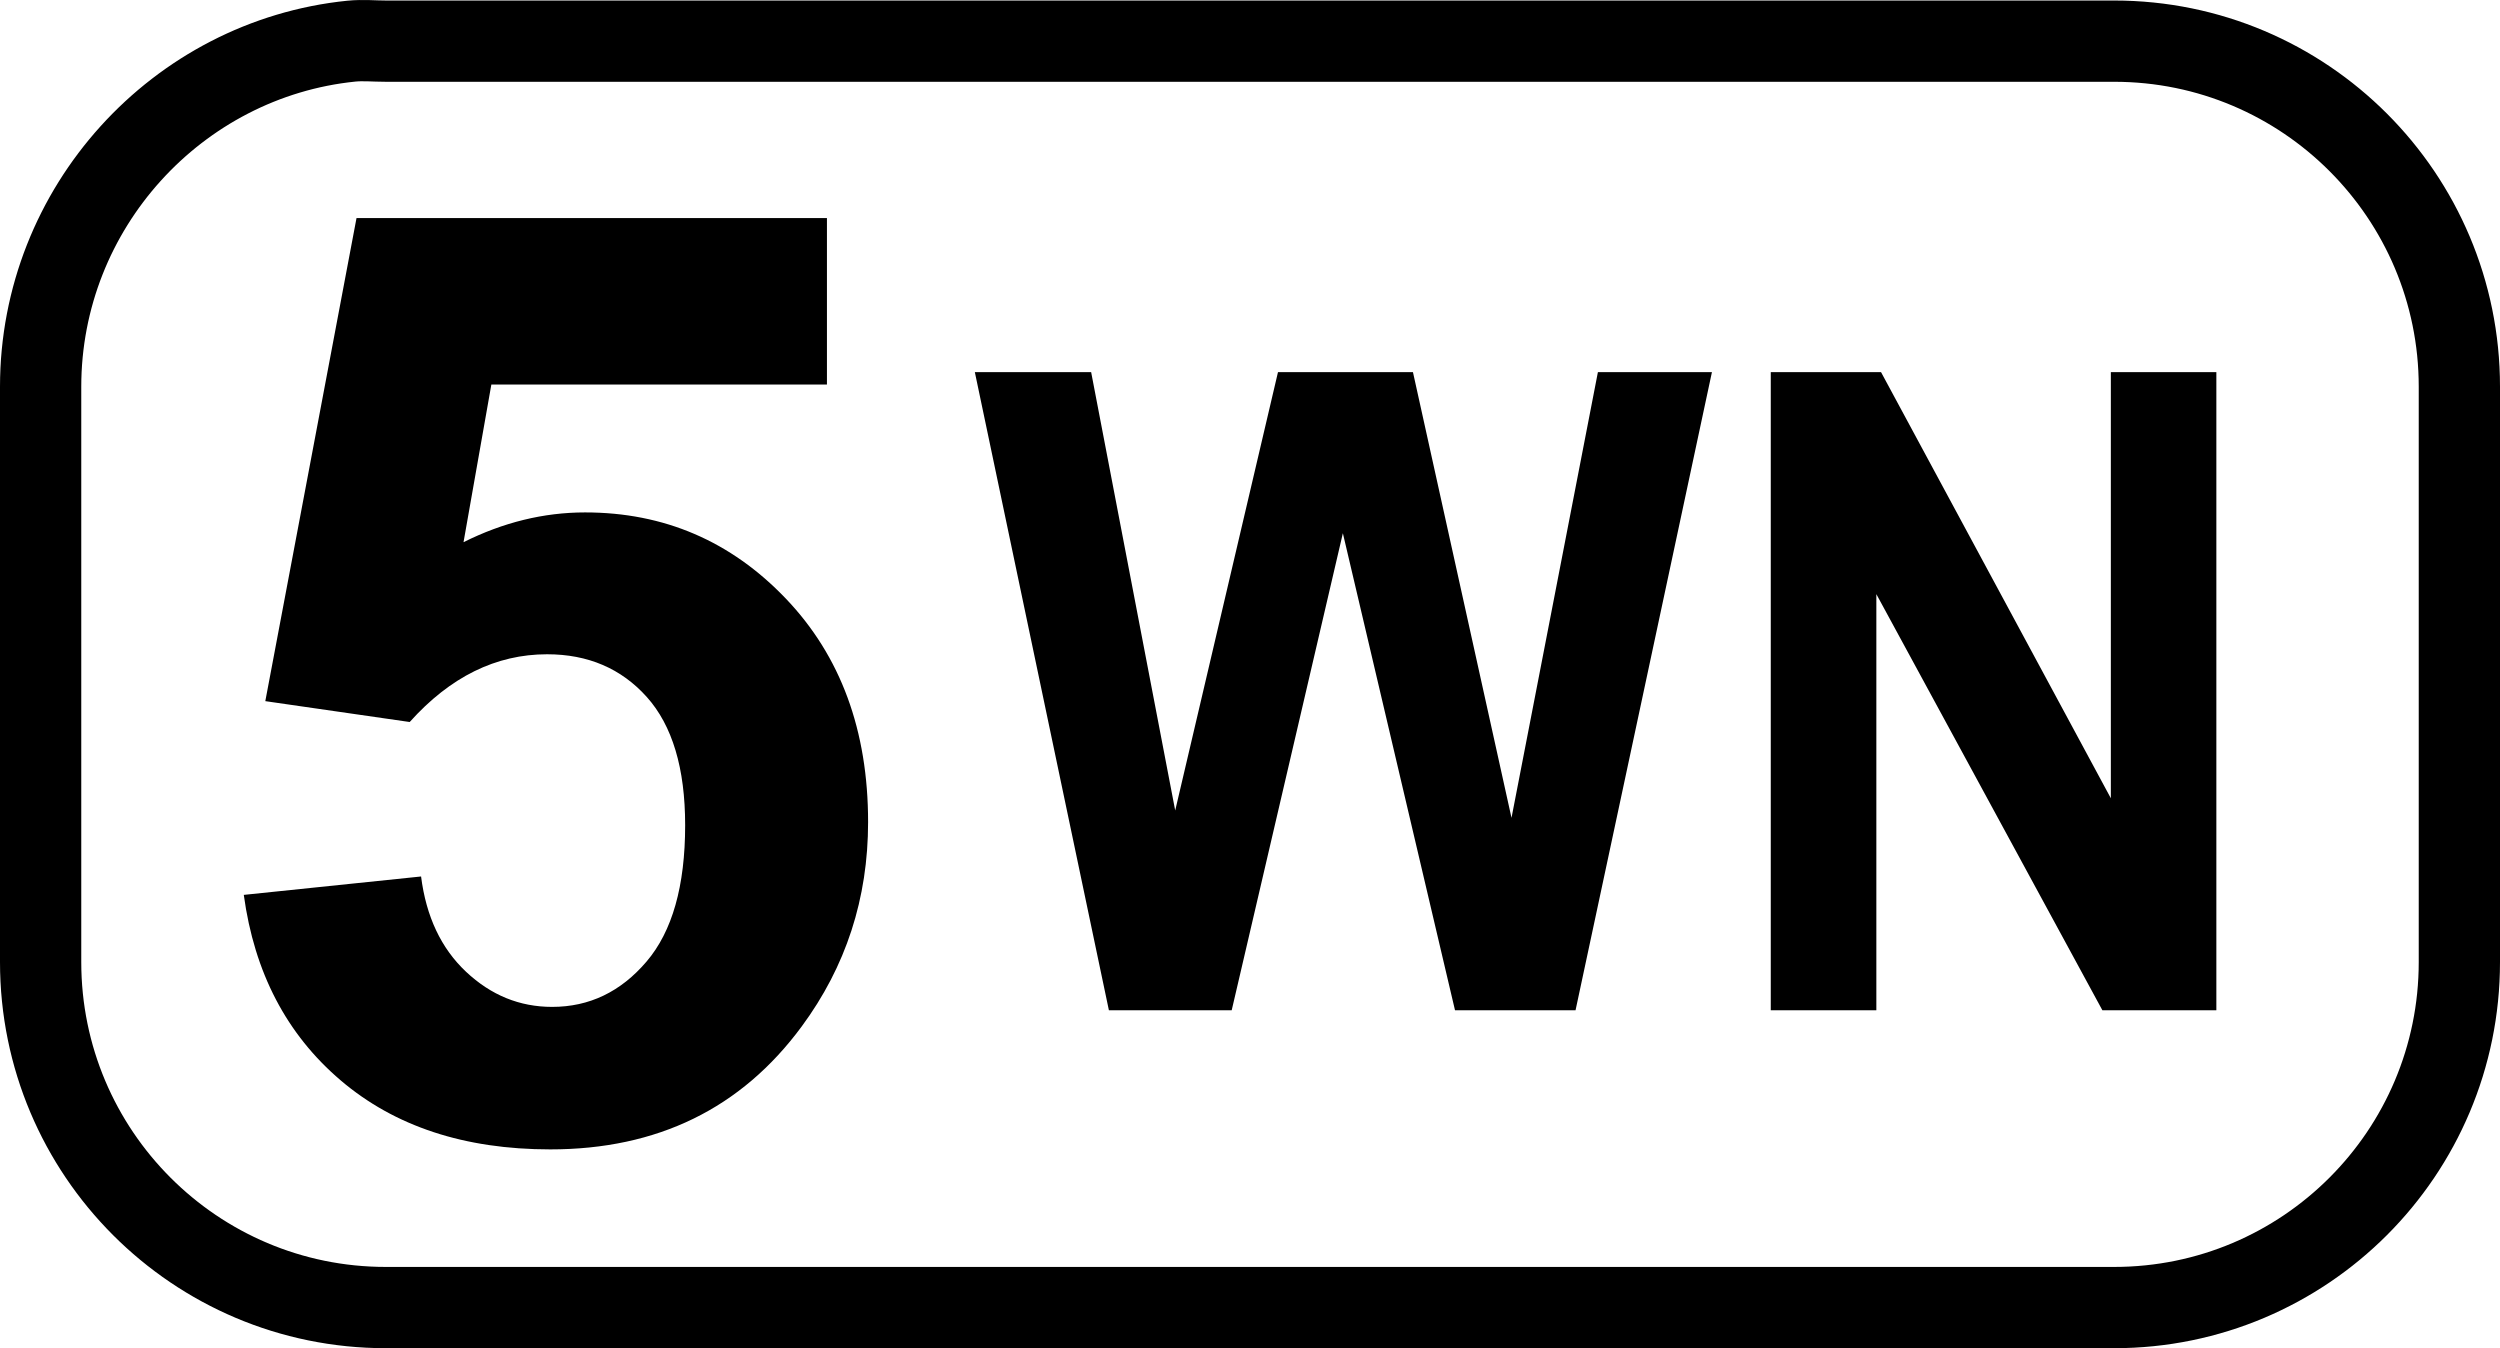 <?xml version="1.0" encoding="UTF-8" standalone="no"?>
<!-- Created with Inkscape (http://www.inkscape.org/) -->
<svg
   xmlns:dc="http://purl.org/dc/elements/1.1/"
   xmlns:cc="http://web.resource.org/cc/"
   xmlns:rdf="http://www.w3.org/1999/02/22-rdf-syntax-ns#"
   xmlns:svg="http://www.w3.org/2000/svg"
   xmlns="http://www.w3.org/2000/svg"
   xmlns:sodipodi="http://sodipodi.sourceforge.net/DTD/sodipodi-0.dtd"
   xmlns:inkscape="http://www.inkscape.org/namespaces/inkscape"
   version="1.0"
   width="38.455"
   height="20.738"
   id="svg2"
   sodipodi:version="0.32"
   inkscape:version="0.45pre1"
   sodipodi:docname="key-5.svg"
   inkscape:output_extension="org.inkscape.output.svg.inkscape"
   sodipodi:docbase="E:\lenny\workspace\radiodoc\uv-5r\assets\images"
   sodipodi:modified="true">
  <sodipodi:namedview
     inkscape:window-height="583"
     inkscape:window-width="734"
     inkscape:pageshadow="2"
     inkscape:pageopacity="0.0"
     guidetolerance="10.0"
     gridtolerance="10.0"
     objecttolerance="10.0"
     borderopacity="1.0"
     bordercolor="#666666"
     pagecolor="#ffffff"
     id="base"
     inkscape:zoom="16.929"
     inkscape:cx="19.227362"
     inkscape:cy="10.369095"
     inkscape:window-x="230"
     inkscape:window-y="230"
     inkscape:current-layer="svg2" />
  <defs
     id="defs4" />
  <path
     d="M 5.404,0.633 C 2.726,0.906 0.625,3.197 0.625,5.949 L 0.625,14.798 C 0.625,17.733 3.003,20.113 5.935,20.113 L 32.519,20.113 C 35.452,20.113 37.83,17.733 37.83,14.798 L 37.83,5.949 C 37.83,3.013 35.452,0.633 32.519,0.633 L 5.935,0.633 C 5.752,0.633 5.583,0.615 5.404,0.633 z "
     style="fill:none;fill-opacity:1;fill-rule:nonzero;stroke:#000000;stroke-width:1.25;stroke-miterlimit:4;stroke-dasharray:none;stroke-dashoffset:0;stroke-opacity:1"
     id="path3424" />
  <path
     style="font-size:16px;font-style:normal;font-weight:bold;text-align:center;text-anchor:middle;fill:#000000;fill-opacity:1;stroke:none;stroke-width:1px;stroke-linecap:butt;stroke-linejoin:miter;stroke-opacity:1;font-family:Arial"
     d="M 3.75,13.765 L 6.477,13.482 C 6.555,14.099 6.786,14.588 7.169,14.948 C 7.552,15.308 7.993,15.488 8.493,15.488 C 9.065,15.488 9.548,15.256 9.944,14.792 C 10.341,14.328 10.539,13.628 10.539,12.693 C 10.539,11.817 10.342,11.16 9.949,10.721 C 9.556,10.283 9.045,10.064 8.415,10.064 C 7.63,10.064 6.925,10.411 6.302,11.106 L 4.081,10.785 L 5.484,3.354 L 12.72,3.354 L 12.72,5.915 L 7.558,5.915 L 7.13,8.34 C 7.74,8.035 8.363,7.882 9,7.882 C 10.214,7.882 11.243,8.324 12.087,9.207 C 12.931,10.09 13.353,11.236 13.353,12.645 C 13.353,13.82 13.012,14.868 12.331,15.79 C 11.402,17.05 10.113,17.68 8.464,17.68 C 7.146,17.68 6.071,17.326 5.24,16.618 C 4.409,15.91 3.912,14.959 3.75,13.765 L 3.75,13.765 z "
     id="text3466" />
  <path
     style="font-size:11px;font-style:normal;font-weight:bold;text-align:center;text-anchor:middle;fill:#000000;fill-opacity:1;stroke:none;stroke-width:1px;stroke-linecap:butt;stroke-linejoin:miter;stroke-opacity:1;font-family:Arial Narrow"
     d="M 17.057,15.54 L 14.995,5.724 L 16.784,5.724 L 18.077,12.467 L 19.658,5.724 L 21.734,5.724 L 23.25,12.58 L 24.579,5.724 L 26.333,5.724 L 24.235,15.54 L 22.381,15.54 L 20.656,8.202 L 18.946,15.54 L 17.057,15.54 z M 27.238,15.54 L 27.238,5.724 L 28.934,5.724 L 32.469,12.279 L 32.469,5.724 L 34.092,5.724 L 34.092,15.54 L 32.339,15.54 L 28.862,9.139 L 28.862,15.54 L 27.238,15.54 z "
     id="text3534" />
</svg>
